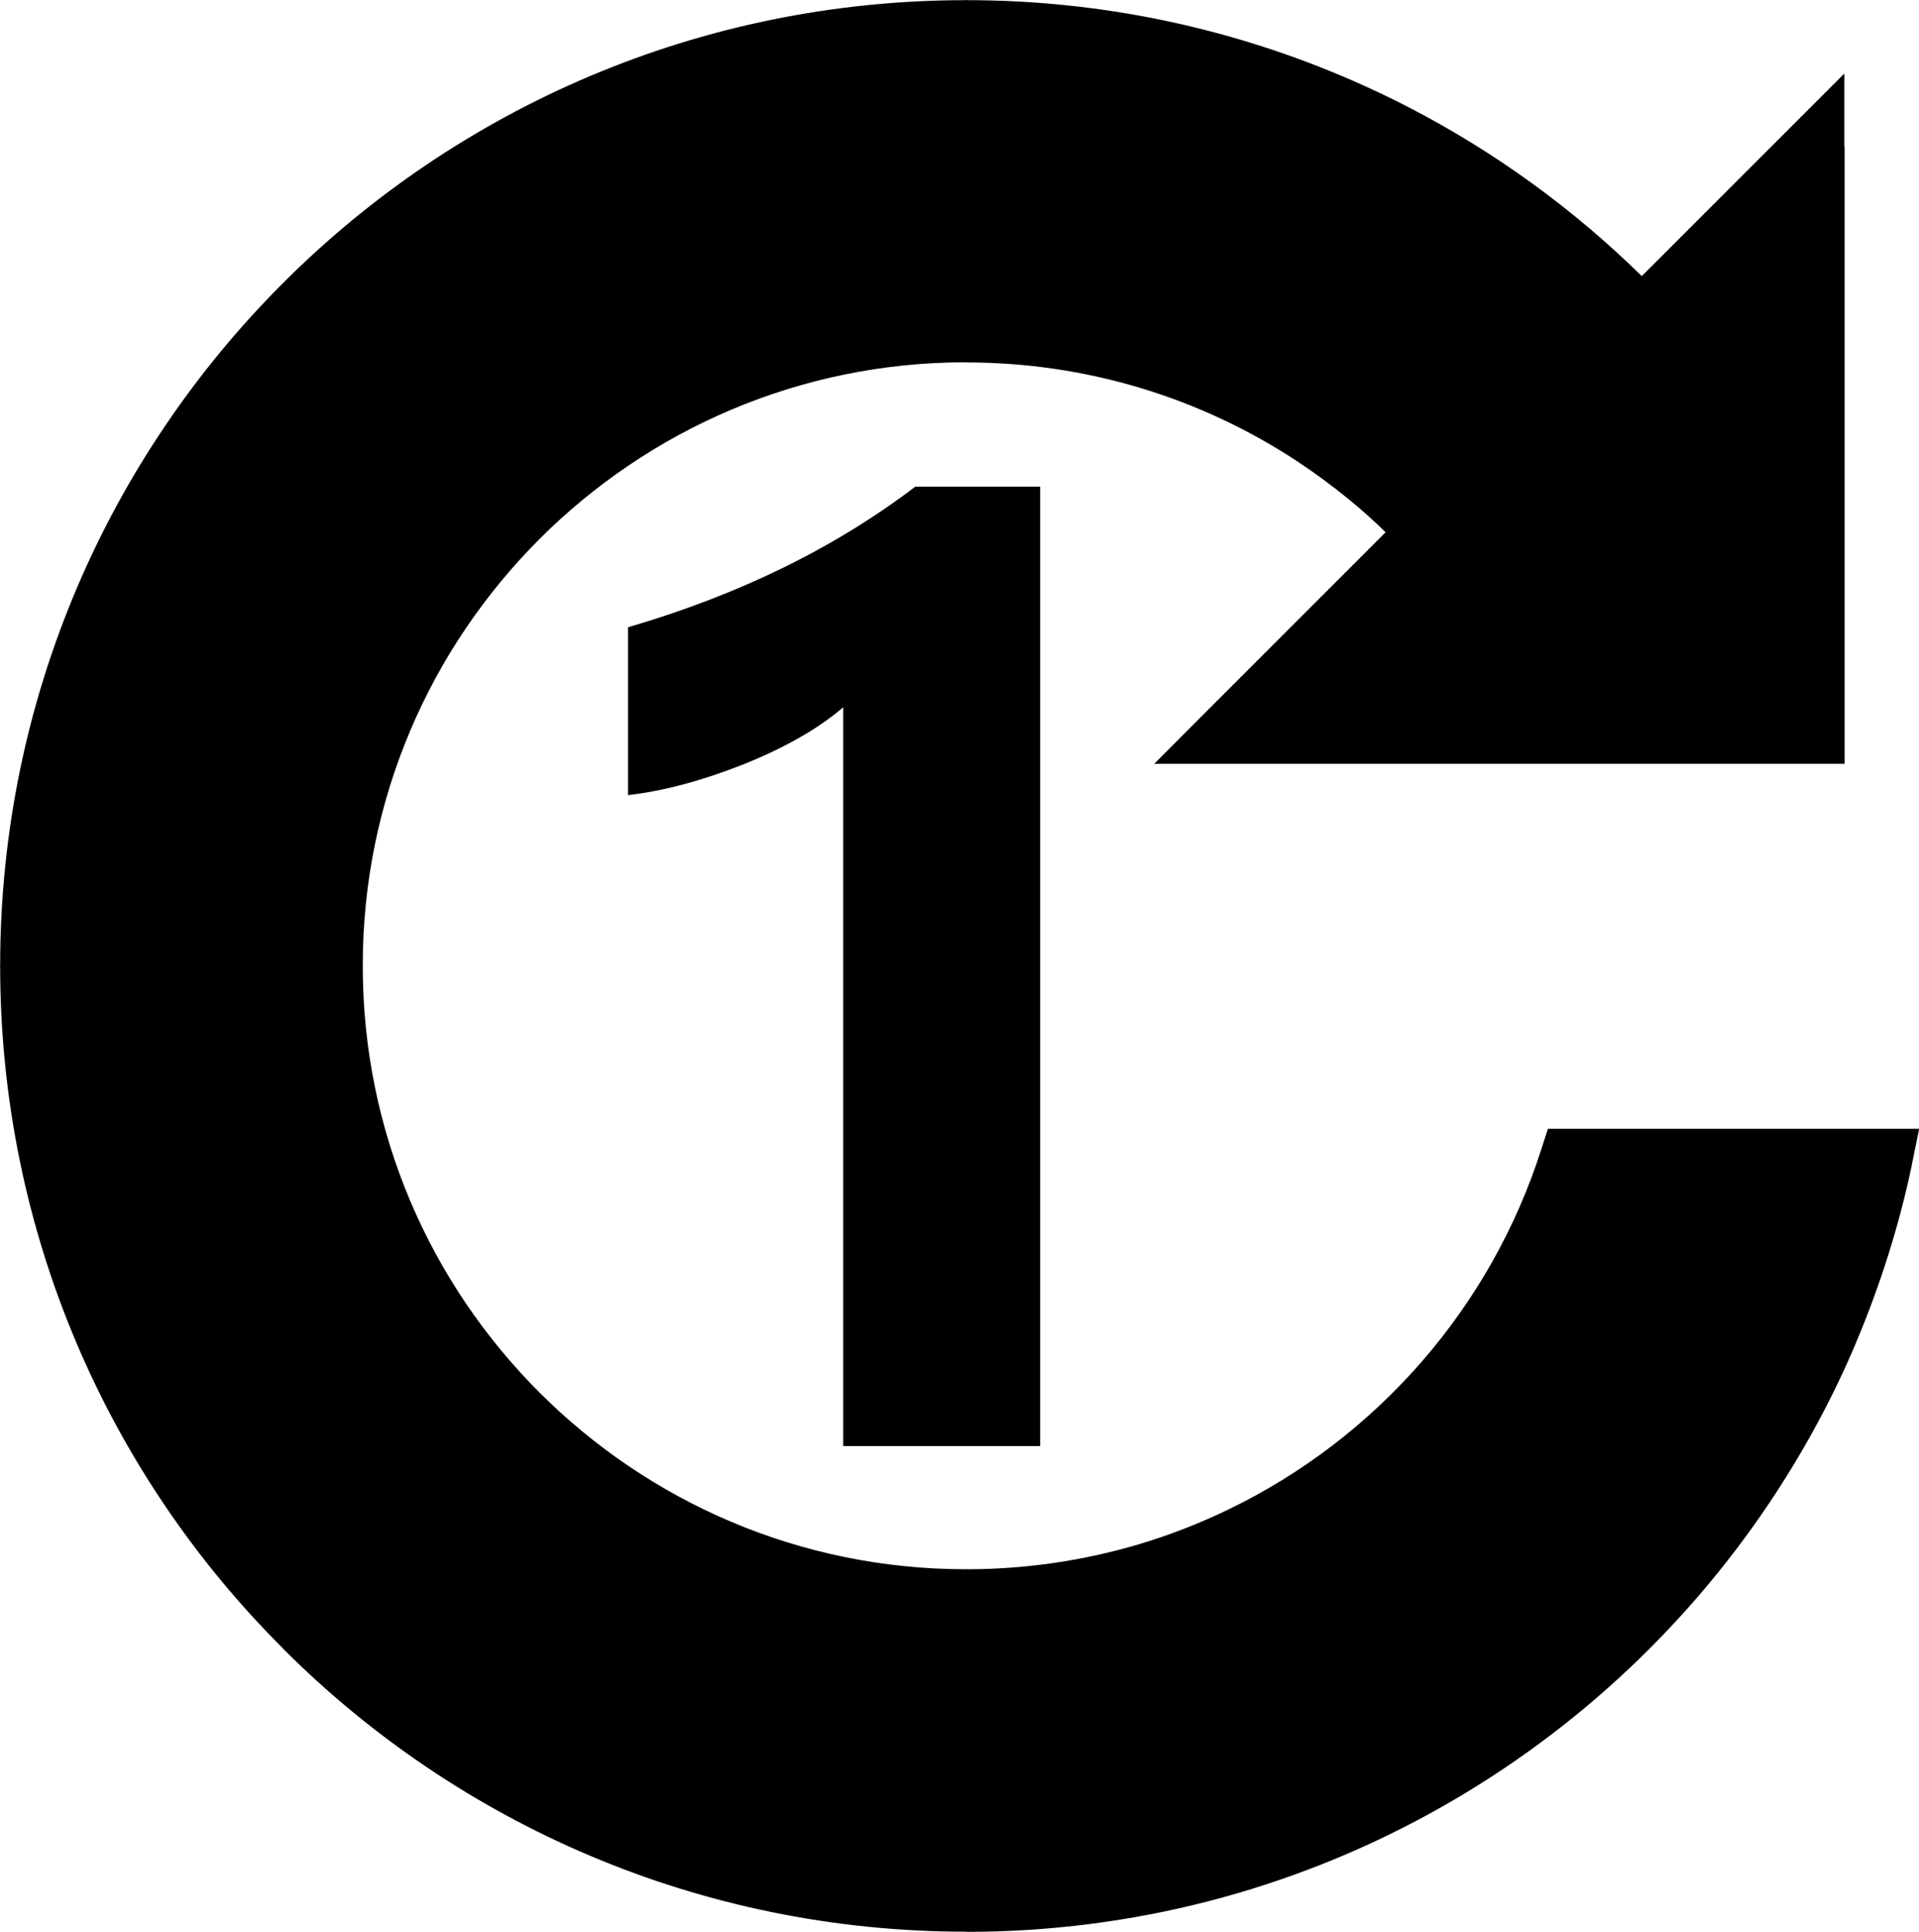 <?xml version="1.0" encoding="UTF-8" standalone="no"?>
<svg
   version="1.1"
   id="Layer_1"
   x="0px"
   y="0px"
   viewBox="0 0 122.04 122.88"
   style="enable-background:new 0 0 122.04 122.88"
   xml:space="preserve"
   sodipodi:docname="loop_one.svg"
   inkscape:version="1.3.2 (091e20e, 2023-11-25, custom)"
   xmlns:inkscape="http://www.inkscape.org/namespaces/inkscape"
   xmlns:sodipodi="http://sodipodi.sourceforge.net/DTD/sodipodi-0.dtd"
   xmlns="http://www.w3.org/2000/svg"
   xmlns:svg="http://www.w3.org/2000/svg"><defs
     id="defs1"><rect
       x="39.902"
       y="46.855"
       width="185.907"
       height="134.518"
       id="rect1" /></defs><sodipodi:namedview
     id="namedview1"
     pagecolor="#505050"
     bordercolor="#eeeeee"
     borderopacity="1"
     inkscape:showpageshadow="0"
     inkscape:pageopacity="0"
     inkscape:pagecheckerboard="0"
     inkscape:deskcolor="#505050"
     inkscape:zoom="3.3081056"
     inkscape:cx="115.17166"
     inkscape:cy="48.214906"
     inkscape:window-width="1920"
     inkscape:window-height="1009"
     inkscape:window-x="-8"
     inkscape:window-y="-8"
     inkscape:window-maximized="1"
     inkscape:current-layer="Layer_1" /><style
     type="text/css"
     id="style1">.st0{fill-rule:evenodd;clip-rule:evenodd;}</style><g
     id="g1"
     style="fill:#000000"><path
       class="st0"
       d="M117.31,9.3v39.28H78.03l-4.63,0l3.27-3.28l11.45-11.45c-0.75-0.73-1.54-1.44-2.36-2.11 c-1.08-0.88-2.22-1.72-3.38-2.48l0,0c-6.02-3.93-13.21-6.21-20.94-6.21l-0.01,0v-0.01c-10.59,0-20.18,4.3-27.12,11.24 c-6.94,6.94-11.24,16.53-11.24,27.11h0.01v0.05h-0.01c0,10.59,4.3,20.19,11.24,27.12c6.94,6.94,16.53,11.24,27.11,11.24v-0.01 l0.08,0v0.01c3.7,0,7.39-0.54,10.93-1.59v0c1.95-0.58,3.87-1.33,5.71-2.22c9.39-4.54,16.65-12.8,19.87-22.87l0.43-1.33l23.61,0 l-0.47,2.3l-0.01,0.06v0.01c-0.81,3.84-2.01,7.62-3.54,11.24v0.01c-1.5,3.55-3.37,6.98-5.52,10.19 c-11.02,16.43-29.78,27.26-51.05,27.26h-0.02v-0.01c-16.96,0-32.33-6.88-43.43-17.99v-0.01C6.89,93.77,0.02,78.42,0.01,61.47 l-0.01,0v-0.05l0.01,0c0-16.96,6.88-32.32,18-43.43l0,0C29.11,6.89,44.46,0.02,61.41,0.01V0l0.06,0v0.01 c8.71,0,17.01,1.83,24.51,5.1c1.21,0.53,2.43,1.1,3.6,1.71c5.48,2.83,10.47,6.46,14.83,10.74l9.61-9.61l3.27-3.27V9.3L117.31,9.3 L117.31,9.3z"
       id="path1"
       style="fill:#000000" /></g><path
     style="font-weight:bold;font-size:32px;font-family:'Microsoft YaHei UI';-inkscape-font-specification:'Microsoft YaHei UI Bold';white-space:pre;fill-rule:evenodd;stroke-width:2;fill:#000000"
     d="M 53.48,51.316 V 76.05 H 48.402 V 57.003 q -0.938,0.812 -2.562,1.469 -1.625,0.641 -2.984,0.797 v -4.328 q 4.281,-1.25 7.406,-3.625 z"
     id="text1"
     transform="matrix(2.467,0,0,2.467,-65.784,-95.648)"
     aria-label="1" /></svg>
